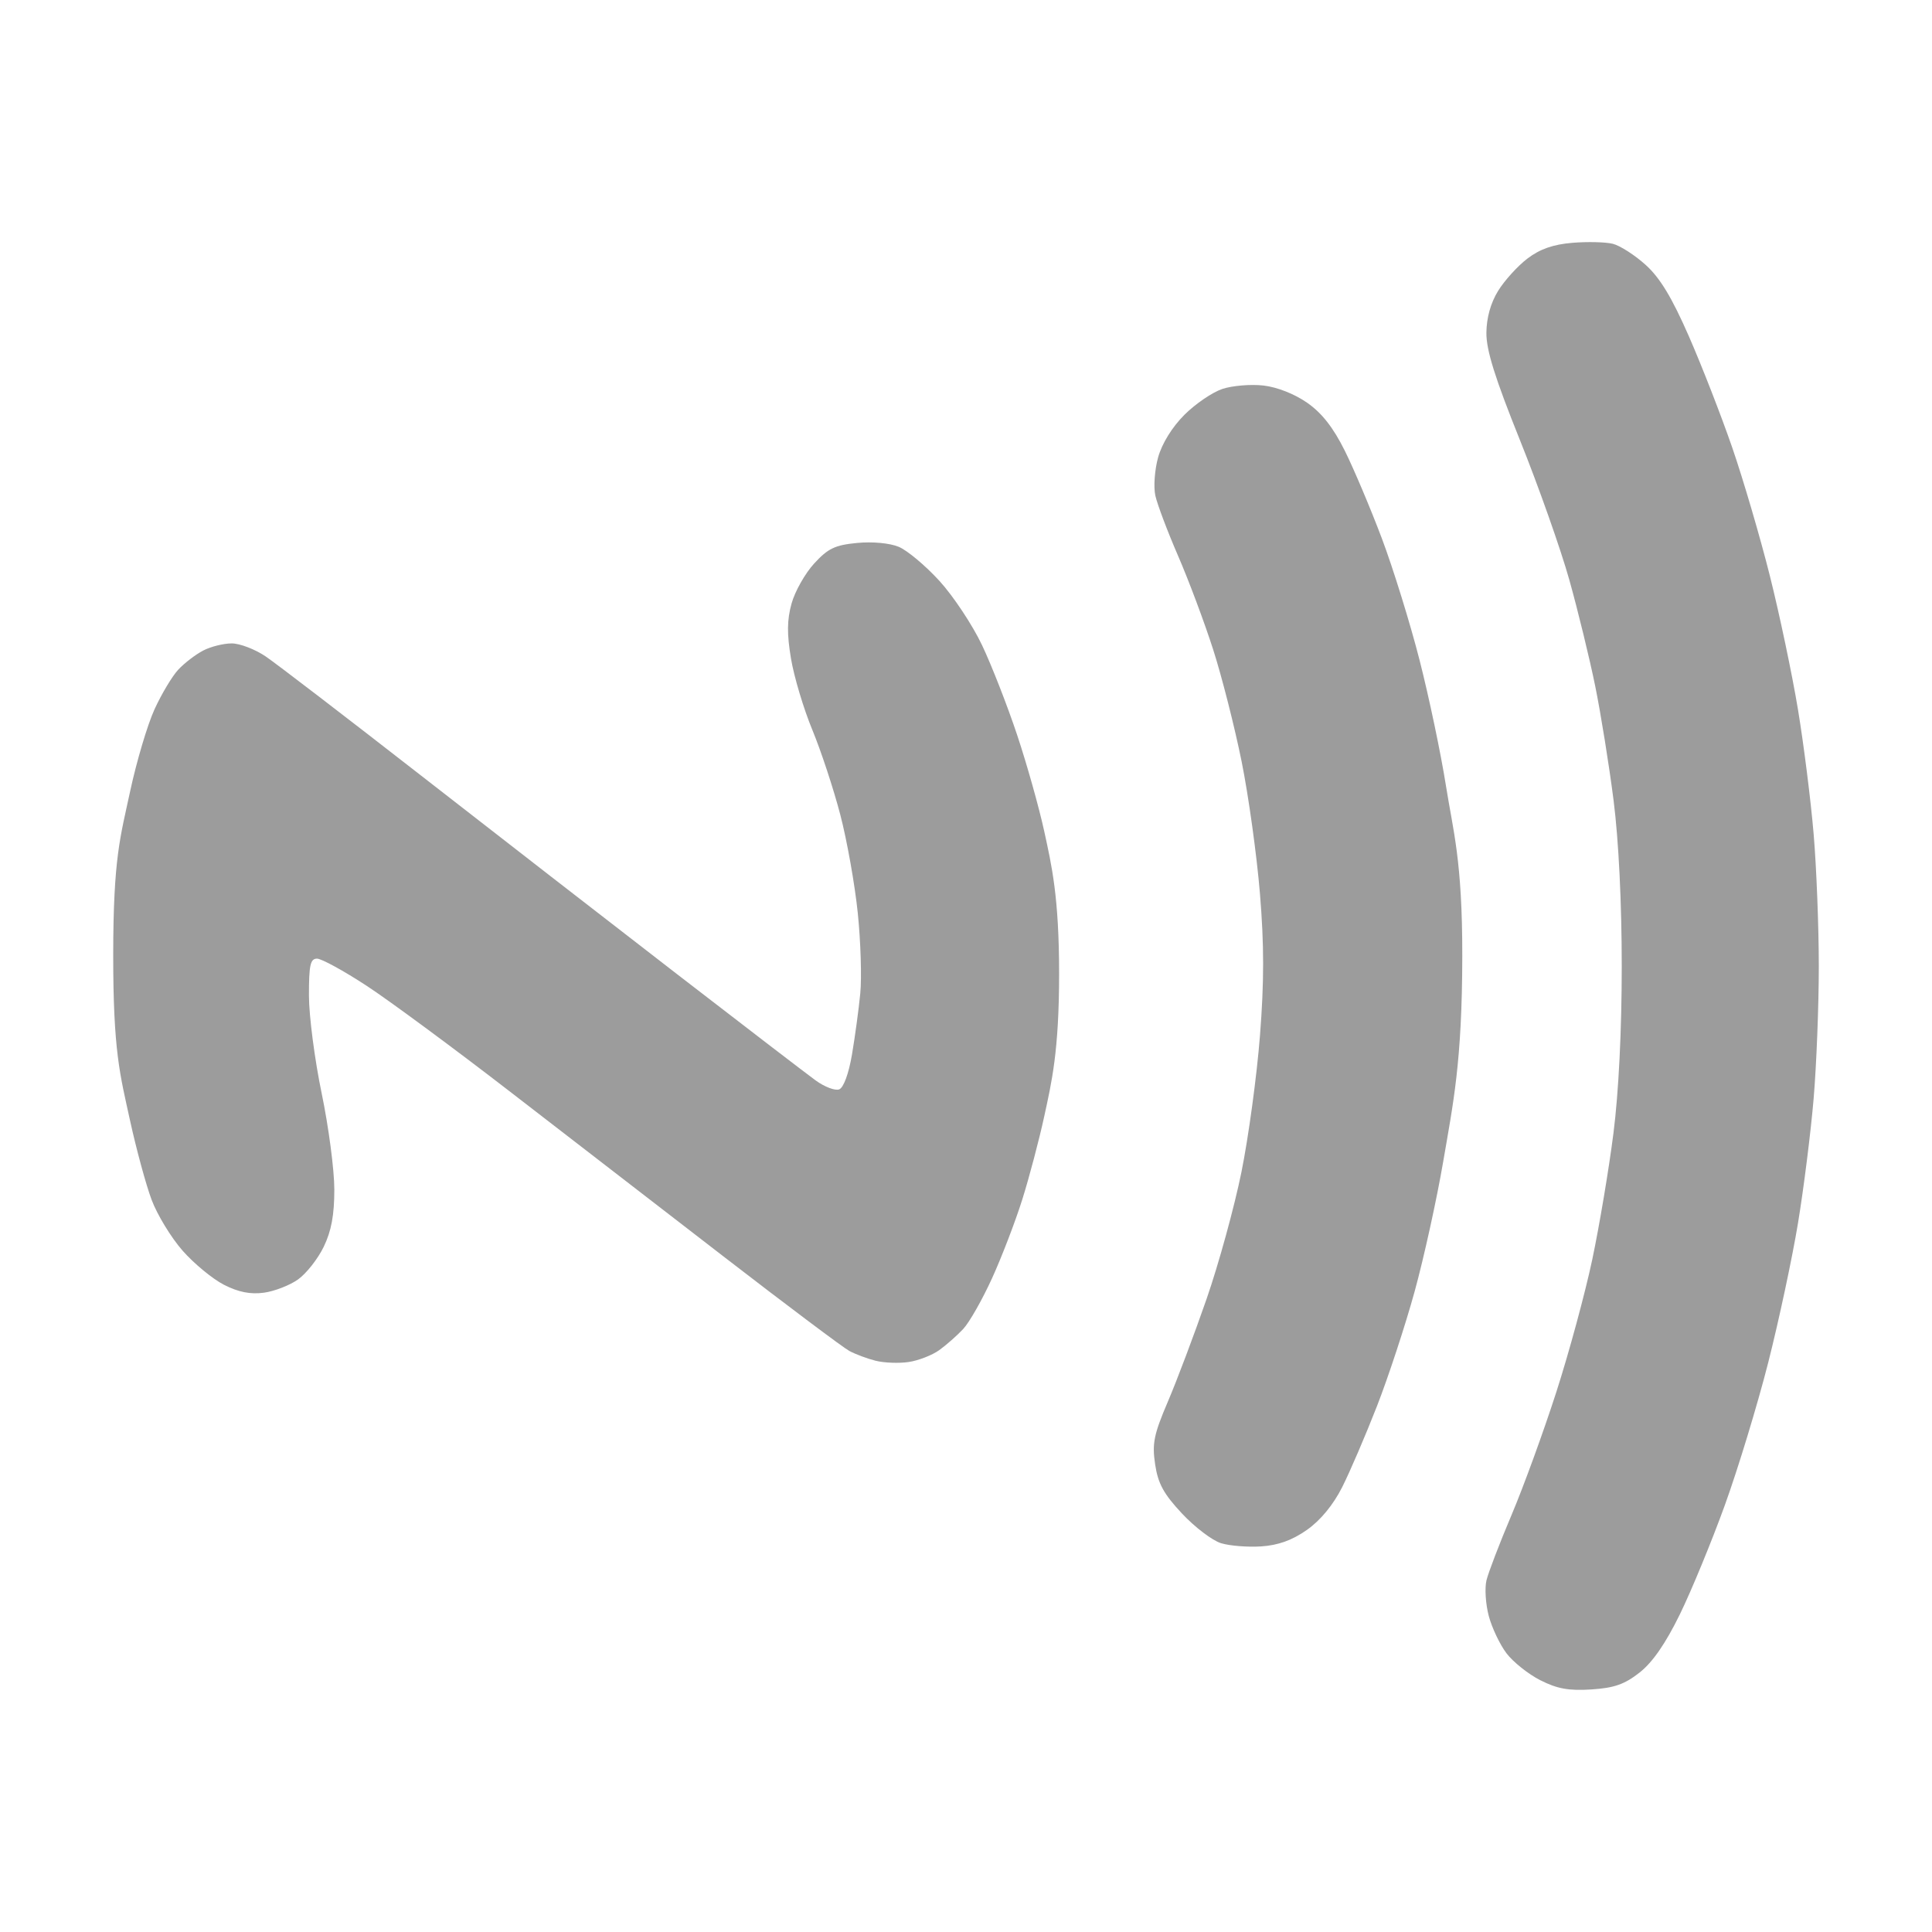 <?xml version="1.0" encoding="UTF-8" standalone="no"?>
<!-- Created with Inkscape (http://www.inkscape.org/) -->

<svg
   xmlns:dc="http://purl.org/dc/elements/1.1/"
   xmlns:cc="http://creativecommons.org/ns#"
   xmlns:rdf="http://www.w3.org/1999/02/22-rdf-syntax-ns#"
   xmlns:svg="http://www.w3.org/2000/svg"
   xmlns="http://www.w3.org/2000/svg"
   version="1.1"
   width="380"
   height="380"
   id="svg3857">
  <defs
     id="defs3859" />
  <g
     transform="translate(18.745,-692.276)"
     id="layer1">
    <path
       d="m 284.215,1022.757 c -2.363,-1.201 -5.359,-3.588 -6.658,-5.306 -1.299,-1.718 -2.866,-5.018 -3.482,-7.335 -0.616,-2.317 -0.82,-5.467 -0.453,-7 0.367,-1.533 2.585,-7.316 4.929,-12.85 2.344,-5.534 6.31,-16.422 8.812,-24.194 2.503,-7.772 5.688,-19.519 7.078,-26.104 1.39,-6.585 3.262,-17.748 4.159,-24.806 1.026,-8.074 1.631,-20.251 1.631,-32.834 0,-12.442 -0.606,-24.764 -1.603,-32.605 -0.882,-6.933 -2.509,-17.058 -3.616,-22.5 -1.107,-5.442 -3.4,-14.845 -5.094,-20.895 -1.695,-6.05 -6.067,-18.425 -9.716,-27.5 -4.915,-12.223 -6.624,-17.69 -6.593,-21.09 0.027,-2.971 0.844,-5.889 2.317,-8.271 1.251,-2.025 3.84,-4.875 5.752,-6.334 2.458,-1.874 5.056,-2.783 8.859,-3.099 2.96,-0.245 6.539,-0.156 7.953,0.199 1.414,0.355 4.318,2.223 6.453,4.152 2.815,2.543 5.148,6.399 8.49,14.029 2.534,5.787 6.375,15.645 8.534,21.907 2.159,6.262 5.485,17.6 7.392,25.196 1.906,7.596 4.397,19.436 5.534,26.311 1.137,6.875 2.525,17.9 3.083,24.5 0.558,6.6 1.015,18.3 1.015,26 0,7.7 -0.457,19.4 -1.015,26 -0.558,6.6 -1.942,17.625 -3.074,24.5 -1.133,6.875 -3.777,19.25 -5.875,27.5 -2.099,8.25 -5.933,20.85 -8.52,28 -2.587,7.15 -6.569,16.814 -8.849,21.476 -2.804,5.733 -5.364,9.434 -7.911,11.437 -2.955,2.325 -4.999,3.041 -9.5,3.33 -4.435,0.285 -6.708,-0.127 -10.031,-1.815 z m -62.808,-26.957 c -1.708,-0.524 -5.159,-3.149 -7.669,-5.833 -3.608,-3.857 -4.715,-5.884 -5.283,-9.67 -0.617,-4.118 -0.264,-5.856 2.521,-12.379 1.782,-4.174 5.198,-13.237 7.592,-20.14 2.394,-6.903 5.484,-18.153 6.868,-25 1.384,-6.847 3.021,-18.899 3.637,-26.782 0.83,-10.613 0.829,-17.881 -0.006,-28 -0.62,-7.517 -2.24,-19.187 -3.6,-25.933 -1.36,-6.747 -3.872,-16.634 -5.582,-21.973 -1.71,-5.338 -4.818,-13.646 -6.907,-18.462 -2.089,-4.816 -4.106,-10.161 -4.483,-11.878 -0.378,-1.72 -0.13,-5.107 0.551,-7.539 0.757,-2.703 2.759,-5.939 5.162,-8.341 2.159,-2.159 5.527,-4.454 7.484,-5.1 1.957,-0.646 5.581,-0.947 8.053,-0.668 2.691,0.303 6.154,1.669 8.631,3.403 2.886,2.02 5.121,4.875 7.39,9.438 1.789,3.598 5.069,11.362 7.289,17.253 2.22,5.891 5.555,16.656 7.411,23.922 1.856,7.266 4.192,18.386 5.189,24.711 1.399,8.868 3.236,14.607 3.212,33.5 -0.026,20.891 -1.798,28.98 -3.756,40.439 -1.263,7.392 -3.788,18.867 -5.61,25.5 -1.823,6.633 -5.156,16.786 -7.408,22.561 -2.252,5.775 -5.337,12.96 -6.856,15.966 -1.76,3.482 -4.272,6.527 -6.923,8.39 -2.889,2.03 -5.635,3.023 -8.981,3.247 -2.651,0.177 -6.217,-0.107 -7.925,-0.631 z m -67.895,-35.87 c -1.65,-0.415 -3.99,-1.286 -5.199,-1.936 -1.21,-0.65 -12.235,-8.926 -24.5,-18.392 -12.265,-9.465 -31.301,-24.16 -42.301,-32.656 -11,-8.495 -23.669,-17.847 -28.153,-20.782 -4.484,-2.935 -8.872,-5.336 -9.75,-5.336 -1.316,0 -1.595,1.274 -1.589,7.25 0.004,3.987 1.129,12.64 2.5,19.228 1.371,6.588 2.492,15.108 2.492,18.934 0,5.008 -0.584,8.163 -2.086,11.265 -1.147,2.37 -3.418,5.258 -5.047,6.417 -1.629,1.16 -4.662,2.337 -6.741,2.615 -2.642,0.354 -5,-0.115 -7.831,-1.56 -2.228,-1.137 -5.891,-4.157 -8.139,-6.711 -2.249,-2.555 -4.992,-7.06 -6.097,-10.013 -1.105,-2.953 -3.019,-9.994 -4.253,-15.647 -1.952,-8.938 -3.313,-13.506 -3.296,-32.636 0.018,-19.011 1.399,-23.069 3.348,-32.143 1.241,-5.775 3.381,-12.974 4.757,-15.997 1.376,-3.023 3.488,-6.554 4.693,-7.845 1.206,-1.291 3.407,-2.98 4.893,-3.753 1.485,-0.773 4.01,-1.405 5.61,-1.405 1.601,0 4.612,1.155 6.692,2.566 2.08,1.411 15.755,11.895 30.39,23.296 14.634,11.402 37.408,29.069 50.608,39.261 13.2,10.192 25.43,19.569 27.178,20.838 1.748,1.269 3.828,2.058 4.622,1.753 0.865,-0.332 1.875,-3.09 2.52,-6.885 0.592,-3.482 1.324,-8.878 1.627,-11.992 0.303,-3.114 0.082,-10.226 -0.491,-15.805 -0.573,-5.579 -2.121,-14.282 -3.44,-19.339 -1.32,-5.057 -3.796,-12.57 -5.503,-16.694 -1.707,-4.124 -3.593,-10.424 -4.192,-14 -0.815,-4.868 -0.788,-7.589 0.106,-10.832 0.657,-2.382 2.657,-5.927 4.446,-7.879 2.721,-2.97 4.096,-3.63 8.428,-4.046 3.036,-0.292 6.429,0.021 8.205,0.757 1.666,0.69 5.264,3.7 7.996,6.69 2.732,2.99 6.508,8.681 8.39,12.647 1.882,3.966 4.992,11.925 6.912,17.686 1.92,5.761 4.32,14.3 5.334,18.975 1.439,6.631 2.916,12.788 2.916,28 0,15.23 -1.476,21.361 -2.919,28 -1.016,4.675 -2.963,12.046 -4.326,16.381 -1.363,4.334 -4.039,11.306 -5.947,15.493 -1.908,4.187 -4.457,8.672 -5.665,9.967 -1.208,1.295 -3.336,3.172 -4.73,4.171 -1.394,0.999 -4.094,2.048 -6,2.33 -1.906,0.283 -4.816,0.174 -6.466,-0.24 z"
       id="path3055"
       style="fill:#9C9C9C;fill-opacity:1" />
  </g>
</svg>
